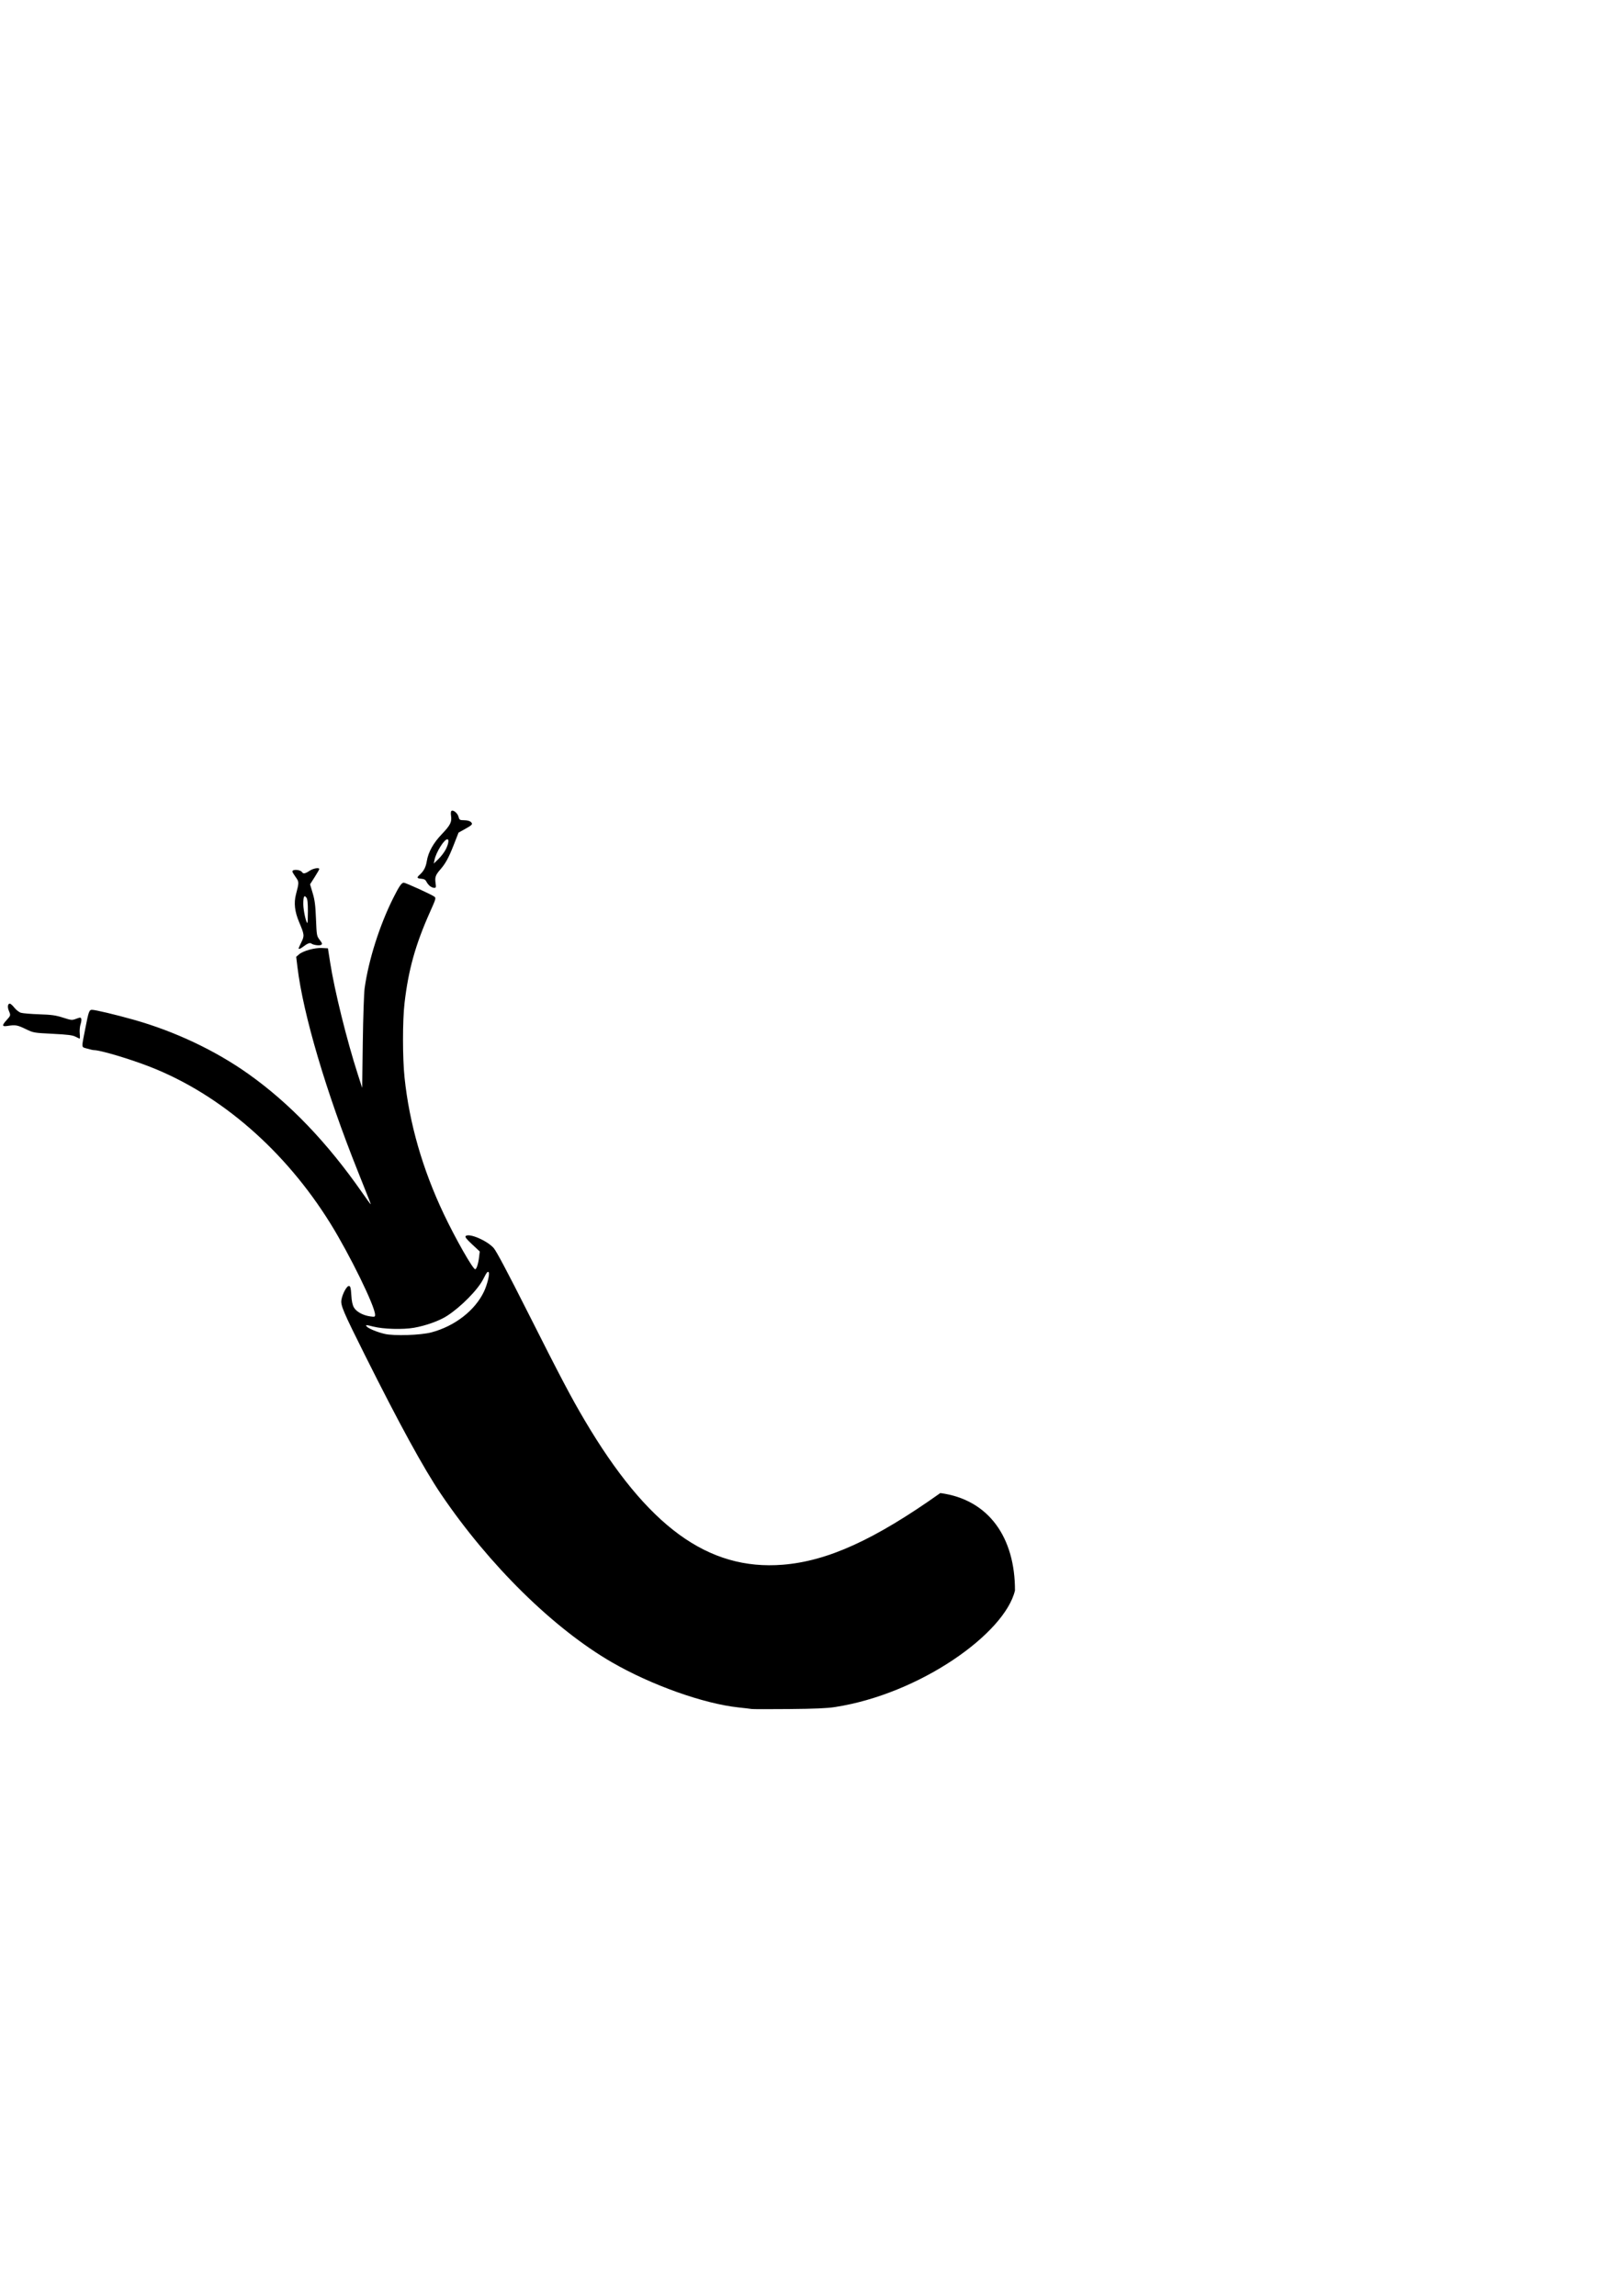 <?xml version="1.0" encoding="UTF-8" standalone="no"?>
<svg
   xmlns:dc="http://purl.org/dc/elements/1.1/"
   xmlns:cc="http://creativecommons.org/ns#"
   xmlns:rdf="http://www.w3.org/1999/02/22-rdf-syntax-ns#"
   xmlns:svg="http://www.w3.org/2000/svg"
   xmlns="http://www.w3.org/2000/svg"
   xmlns:sodipodi="http://sodipodi.sourceforge.net/DTD/sodipodi-0.dtd"
   xmlns:inkscape="http://www.inkscape.org/namespaces/inkscape"
   width="210mm"
   height="297mm"
   viewBox="0 0 210 297"
   version="1.1"
   id="svg1472"
   inkscape:version="1.0.2 (e86c870879, 2021-01-15, custom)"
   sodipodi:docname="cable.svg">
  <defs
     id="defs1466" />
  <sodipodi:namedview
     id="base"
     pagecolor="#ffffff"
     bordercolor="#666666"
     borderopacity="1.0"
     inkscape:pageopacity="0.0"
     inkscape:pageshadow="2"
     inkscape:zoom="3.959798"
     inkscape:cx="447.87329"
     inkscape:cy="759.16262"
     inkscape:document-units="mm"
     inkscape:current-layer="layer1"
     inkscape:document-rotation="0"
     showgrid="false"
     inkscape:window-width="1582"
     inkscape:window-height="977"
     inkscape:window-x="288"
     inkscape:window-y="1638"
     inkscape:window-maximized="0" />
  <g
     inkscape:label="Capa 1"
     inkscape:groupmode="layer"
     id="layer1">
    <path
       style="fill:#000000;stroke-width:0.134"
       d="m 97.265,221.086 c -0.147,-0.025 -0.929,-0.118 -1.738,-0.205 -4.508,-0.487 -11.245,-2.889 -16.326,-5.82 -7.559,-4.361 -15.922,-12.588 -22.146,-21.783 -2.218,-3.277 -5.387,-9.067 -9.847,-17.991 -2.799,-5.601 -3.146,-6.414 -3.034,-7.113 0.126,-0.79 0.711,-1.864 0.986,-1.812 0.186,0.035 0.24,0.25 0.296,1.178 0.048,0.793 0.149,1.276 0.337,1.603 0.316,0.552 1.182,1.027 2.102,1.153 0.596,0.082 0.635,0.068 0.635,-0.215 0,-1.074 -3.269,-7.755 -5.764,-11.779 -5.855,-9.443 -14.213,-16.712 -23.317,-20.278 -2.648,-1.037 -6.459,-2.172 -7.296,-2.173 -0.115,-1e-4 -0.513,-0.09 -0.884,-0.2 -0.777,-0.231 -0.753,0.068 -0.219,-2.668 0.415,-2.132 0.493,-2.346 0.852,-2.346 0.434,0 3.046,0.621 5.409,1.287 5.32,1.499 10.572,3.983 14.857,7.029 5.314,3.778 10.18,8.853 14.683,15.317 0.576,0.827 1.069,1.504 1.095,1.504 0.052,0 0.048,-0.01 -1.659,-4.279 -4.102,-10.256 -7.058,-20.253 -7.8,-26.374 l -0.163,-1.344 0.362,-0.311 c 0.532,-0.457 2.029,-0.874 2.966,-0.825 l 0.779,0.041 0.293,1.872 c 0.567,3.626 2.148,10.011 3.576,14.44 l 0.56,1.738 0.081,-5.883 c 0.046,-3.317 0.151,-6.379 0.24,-7.02 0.508,-3.639 1.933,-8.129 3.698,-11.652 0.763,-1.522 1.08,-1.986 1.36,-1.986 0.242,0 3.578,1.52 3.959,1.803 0.235,0.175 0.208,0.271 -0.551,1.965 -1.886,4.209 -2.806,7.496 -3.305,11.808 -0.265,2.285 -0.263,7.109 0.003,9.644 0.623,5.928 2.319,11.826 5.073,17.637 1.506,3.177 3.765,7.149 4.066,7.149 0.173,0 0.405,-0.723 0.505,-1.575 l 0.085,-0.723 -0.986,-0.92 c -0.732,-0.683 -0.947,-0.959 -0.835,-1.071 0.424,-0.424 2.772,0.579 3.626,1.549 0.349,0.396 1.8,3.131 4.415,8.317 4.247,8.424 5.6,10.992 7.344,13.944 8.128,13.76 15.965,19.477 25.639,18.704 5.799,-0.463 11.874,-3.226 20.39,-9.271 6.33,0.844 9.672,5.823 9.659,12.603 -1.311,5.56 -12.311,13.389 -23.297,15.082 -1.034,0.159 -2.602,0.227 -5.95,0.257 -2.5,0.022 -4.666,0.02 -4.813,-0.006 z M 55.816,172.364 c 3.028,-0.801 5.652,-2.839 6.811,-5.288 0.405,-0.855 0.752,-2.249 0.616,-2.469 -0.123,-0.2 -0.264,-0.03 -0.712,0.859 -0.692,1.372 -2.867,3.585 -4.678,4.758 -0.995,0.644 -2.743,1.274 -4.289,1.544 -1.429,0.25 -3.939,0.179 -5.235,-0.146 -0.994,-0.25 -1.074,-0.252 -0.881,-0.02 0.22,0.265 1.385,0.743 2.339,0.961 1.232,0.281 4.641,0.168 6.029,-0.199 z M 9.754,134.105 c -0.367,-0.188 -1.004,-0.268 -2.942,-0.366 -2.459,-0.125 -2.48,-0.128 -3.476,-0.61 -1.082,-0.523 -1.334,-0.568 -2.306,-0.416 -0.787,0.123 -0.821,-0.033 -0.167,-0.757 0.531,-0.588 0.534,-0.598 0.285,-1.189 -0.204,-0.484 -0.146,-0.932 0.121,-0.932 0.096,0 0.361,0.237 0.59,0.526 0.23,0.29 0.609,0.585 0.847,0.657 0.237,0.072 1.303,0.161 2.369,0.198 1.62,0.055 2.125,0.126 3.075,0.429 1.096,0.35 1.157,0.355 1.711,0.15 0.516,-0.191 0.582,-0.192 0.653,-0.007 0.044,0.113 0.003,0.438 -0.091,0.721 -0.094,0.286 -0.141,0.816 -0.105,1.193 0.036,0.373 0.029,0.671 -0.015,0.661 -0.044,-0.01 -0.291,-0.126 -0.549,-0.258 z M 38.635,122.684 c 0,-0.035 0.163,-0.396 0.362,-0.802 0.408,-0.831 0.392,-0.968 -0.299,-2.606 -0.567,-1.346 -0.693,-2.459 -0.404,-3.57 0.413,-1.584 0.413,-1.612 -0.044,-2.248 -0.23,-0.32 -0.418,-0.64 -0.418,-0.711 0,-0.339 1.045,-0.257 1.265,0.098 0.139,0.225 0.423,0.168 0.954,-0.192 0.469,-0.318 1.257,-0.459 1.257,-0.224 0,0.06 -0.268,0.528 -0.595,1.04 l -0.595,0.93 0.338,1.133 c 0.274,0.918 0.355,1.551 0.428,3.339 0.089,2.171 0.097,2.214 0.482,2.718 0.323,0.423 0.358,0.534 0.2,0.638 -0.214,0.141 -1.042,0.033 -1.286,-0.168 -0.171,-0.141 -0.533,0.005 -1.096,0.442 -0.306,0.237 -0.55,0.319 -0.55,0.184 z m 1.203,-4.791 c 0,-1.094 -0.052,-1.584 -0.19,-1.771 -0.288,-0.393 -0.413,-0.13 -0.406,0.854 0.005,0.789 0.365,2.429 0.533,2.429 0.035,0 0.063,-0.68 0.063,-1.512 z m 15.787,-3.268 c -0.158,-0.129 -0.362,-0.384 -0.452,-0.568 -0.124,-0.252 -0.288,-0.344 -0.663,-0.376 -0.571,-0.048 -0.613,-0.147 -0.216,-0.506 0.537,-0.485 0.801,-0.986 0.926,-1.755 0.192,-1.184 0.84,-2.351 1.947,-3.51 1.105,-1.156 1.313,-1.569 1.194,-2.365 -0.052,-0.345 -0.028,-0.591 0.063,-0.647 0.245,-0.151 0.789,0.309 0.908,0.769 0.106,0.41 0.147,0.434 0.746,0.445 0.399,0.007 0.715,0.094 0.855,0.233 0.275,0.275 0.183,0.378 -0.841,0.945 l -0.76,0.421 -0.628,1.602 c -0.644,1.642 -1.049,2.384 -1.726,3.163 -0.62,0.714 -0.724,1.001 -0.624,1.726 0.082,0.596 0.066,0.657 -0.175,0.657 -0.146,0 -0.394,-0.105 -0.553,-0.234 z m 2.067,-4.771 c 0.345,-0.692 0.432,-1.279 0.189,-1.279 -0.414,0 -1.458,1.68 -1.662,2.674 l -0.096,0.468 0.619,-0.6 c 0.341,-0.33 0.768,-0.898 0.95,-1.263 z"
       id="path2049"
       sodipodi:nodetypes="cssssscssssssscsssssssscsccsscssssssssssscsssscsccsscccsssssssscccsssssssscsscsscccsssssssssscssssscsssscssssssssssscsscssssssssscsss" />
  </g>
</svg>
